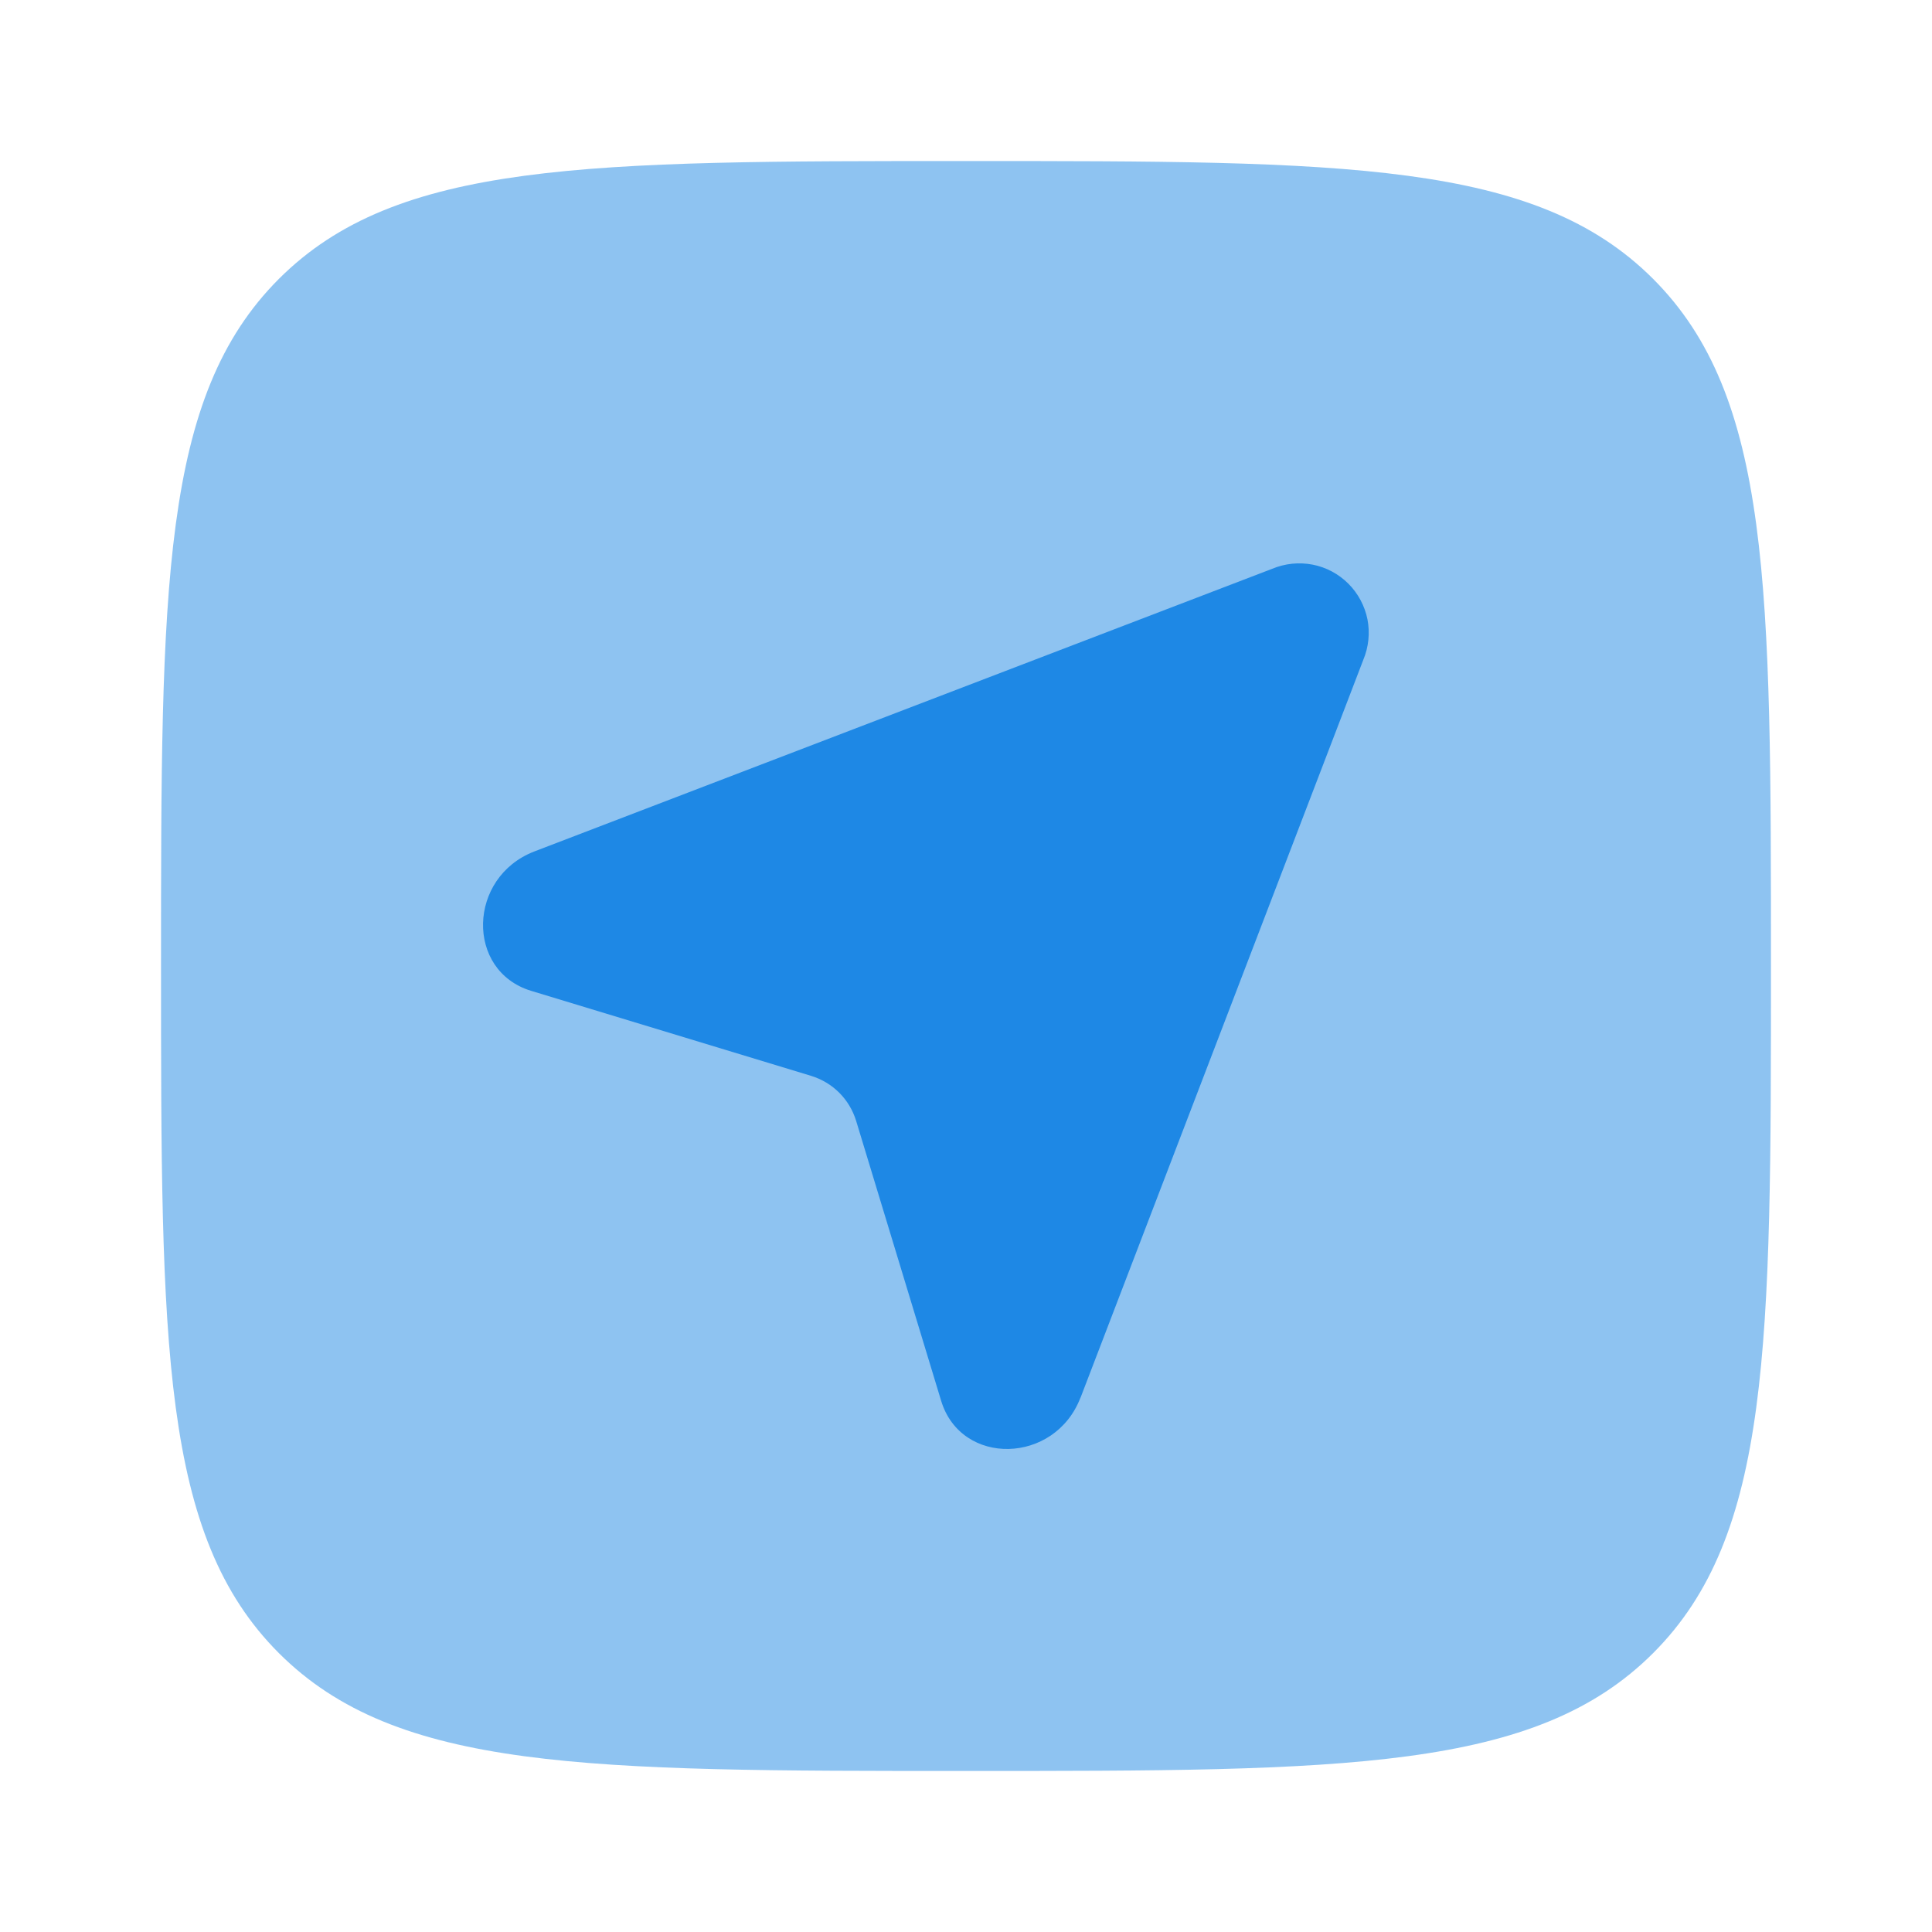 <svg width="20" height="20" viewBox="0 0 20 20" fill="none" xmlns="http://www.w3.org/2000/svg">
<path opacity="0.5" fill-rule="evenodd" clip-rule="evenodd" d="M2.887 17.113C4.108 18.333 6.072 18.333 10 18.333C13.928 18.333 15.893 18.333 17.113 17.113C18.333 15.893 18.333 13.928 18.333 10C18.333 6.072 18.333 4.108 17.113 2.887C15.893 1.667 13.928 1.667 10 1.667C6.072 1.667 4.108 1.667 2.887 2.887C1.667 4.108 1.667 6.072 1.667 10C1.667 13.928 1.667 15.893 2.887 17.113Z" fill="#1E88E5"/>
<path d="M11.186 14.468L14.113 6.83C14.168 6.698 14.183 6.553 14.156 6.412C14.128 6.272 14.059 6.143 13.958 6.042C13.857 5.941 13.728 5.872 13.588 5.845C13.447 5.818 13.302 5.833 13.17 5.888L5.532 8.814C4.84 9.08 4.818 10.05 5.498 10.257L8.396 11.137C8.621 11.206 8.794 11.379 8.863 11.604L9.743 14.502C9.95 15.182 10.92 15.16 11.185 14.468H11.186Z" fill="#1E88E5"/>
</svg>
